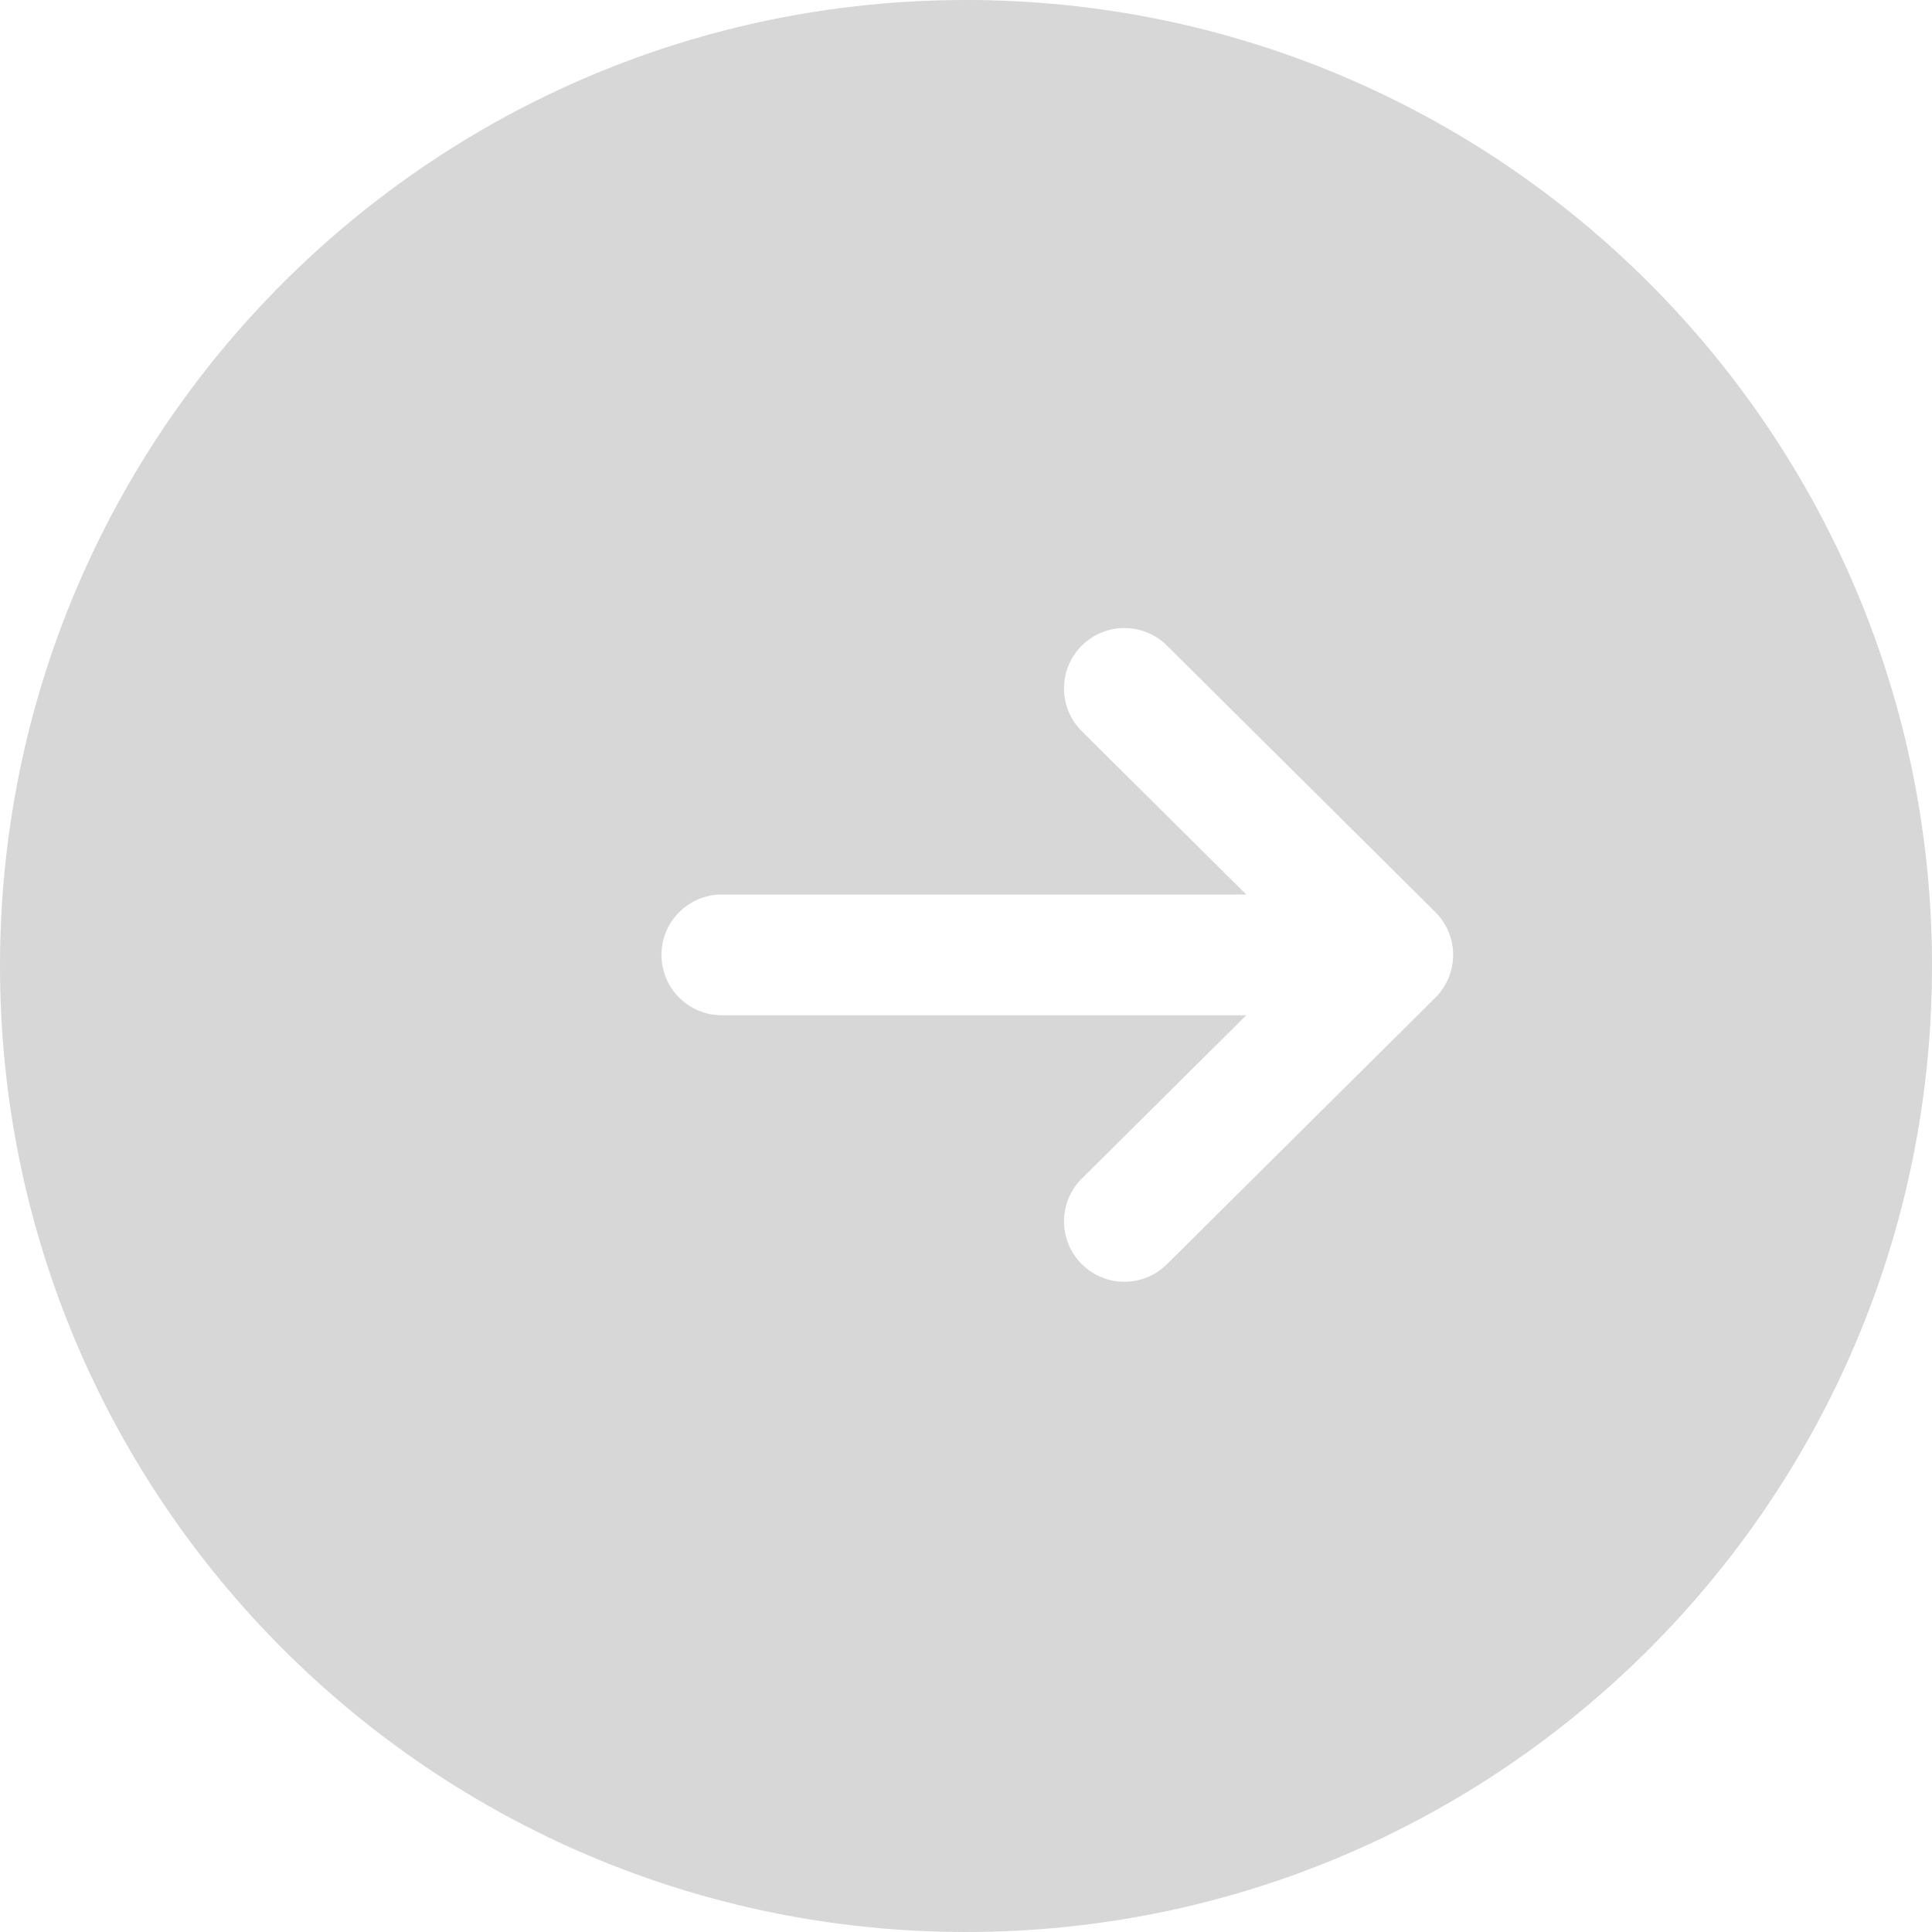 <svg width="64" height="64" viewBox="0 0 64 64" fill="none" xmlns="http://www.w3.org/2000/svg">
<path fill-rule="evenodd" clip-rule="evenodd" d="M64 32C64 49.673 49.673 64 32 64C14.327 64 0 49.673 0 32C0 14.327 14.327 0 32 0C49.673 0 64 14.327 64 32ZM41.284 29.632L35.838 24.224C35.054 23.445 35.05 22.179 35.828 21.395C36.606 20.612 37.872 20.607 38.656 21.385L47.538 30.205C47.886 30.547 48.109 31.014 48.135 31.534C48.136 31.567 48.137 31.599 48.137 31.632C48.137 31.669 48.136 31.706 48.134 31.743C48.111 32.16 47.96 32.544 47.72 32.854C47.667 32.923 47.609 32.989 47.546 33.051L38.656 41.879C37.872 42.657 36.606 42.653 35.828 41.869C35.05 41.085 35.054 39.819 35.838 39.041L41.284 33.632H23.912C22.808 33.632 21.912 32.737 21.912 31.632C21.912 30.527 22.808 29.632 23.912 29.632H41.284Z" fill="lightgray" fill-opacity="0.9"/>
</svg>
